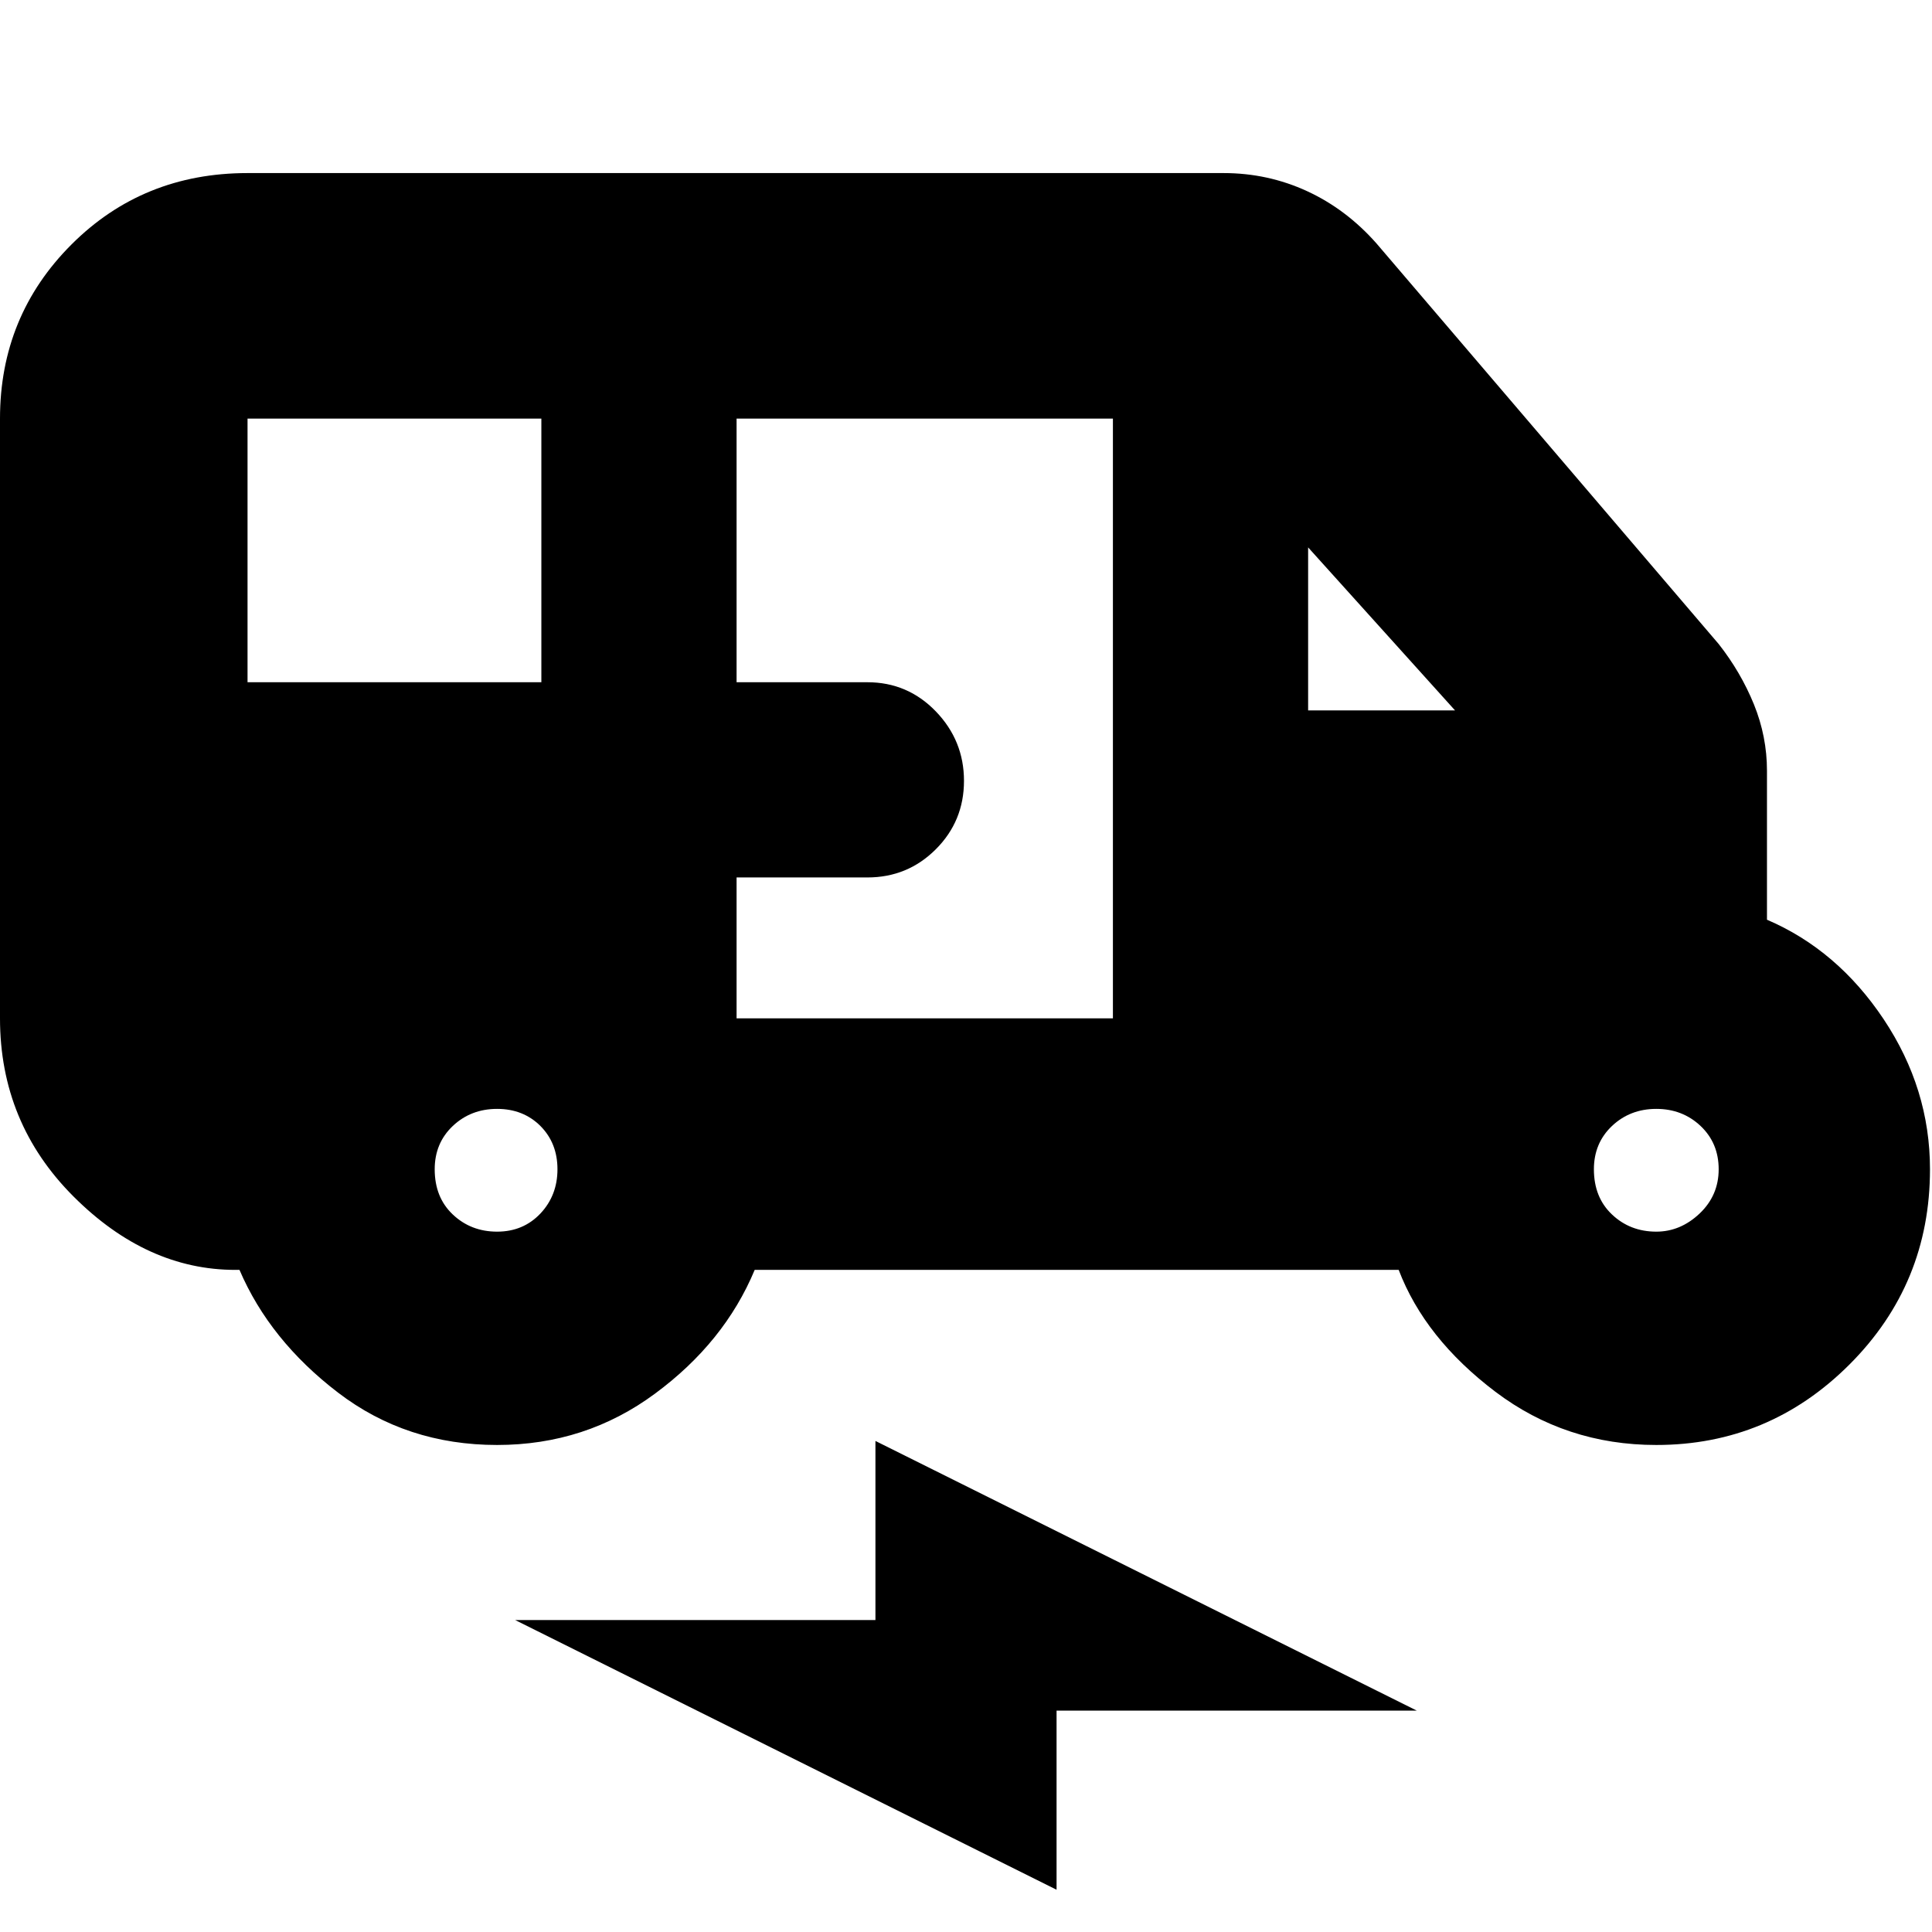 <svg xmlns="http://www.w3.org/2000/svg" height="24" width="24"><path d="M6.175 17.95Q5.05 17.95 4.2 17.3Q3.35 16.65 2.975 15.775H2.925Q1.825 15.775 0.913 14.863Q0 13.95 0 12.65V5.2Q0 3.925 0.888 3.037Q1.775 2.15 3.075 2.15H15.2Q15.75 2.15 16.238 2.375Q16.725 2.6 17.1 3.025L21.35 8Q21.625 8.35 21.788 8.75Q21.95 9.15 21.95 9.575V11.425Q22.825 11.8 23.4 12.662Q23.975 13.525 23.975 14.525Q23.975 15.95 22.975 16.95Q21.975 17.95 20.575 17.95Q19.45 17.95 18.575 17.288Q17.7 16.625 17.375 15.775H9.375Q9 16.675 8.137 17.312Q7.275 17.95 6.175 17.95ZM3.075 8.475H6.725V5.2H3.075Q3.075 5.2 3.075 5.2Q3.075 5.2 3.075 5.2ZM9.15 12.65H13.825V5.2H9.15V8.475H10.775Q11.275 8.475 11.625 8.837Q11.975 9.2 11.975 9.7Q11.975 10.2 11.625 10.55Q11.275 10.9 10.775 10.9H9.15ZM16.25 8.825H18.075L16.25 6.8ZM6.175 15.3Q6.5 15.3 6.713 15.075Q6.925 14.85 6.925 14.525Q6.925 14.2 6.713 13.987Q6.5 13.775 6.175 13.775Q5.85 13.775 5.625 13.987Q5.4 14.2 5.4 14.525Q5.4 14.875 5.625 15.087Q5.85 15.3 6.175 15.3ZM20.575 15.3Q20.875 15.3 21.113 15.075Q21.35 14.85 21.35 14.525Q21.35 14.2 21.125 13.987Q20.9 13.775 20.575 13.775Q20.25 13.775 20.025 13.987Q19.8 14.2 19.8 14.525Q19.8 14.875 20.025 15.087Q20.25 15.3 20.575 15.3ZM13.125 23.475 6.4 20.125H10.875V17.9L17.6 21.25H13.125Z"/></svg>